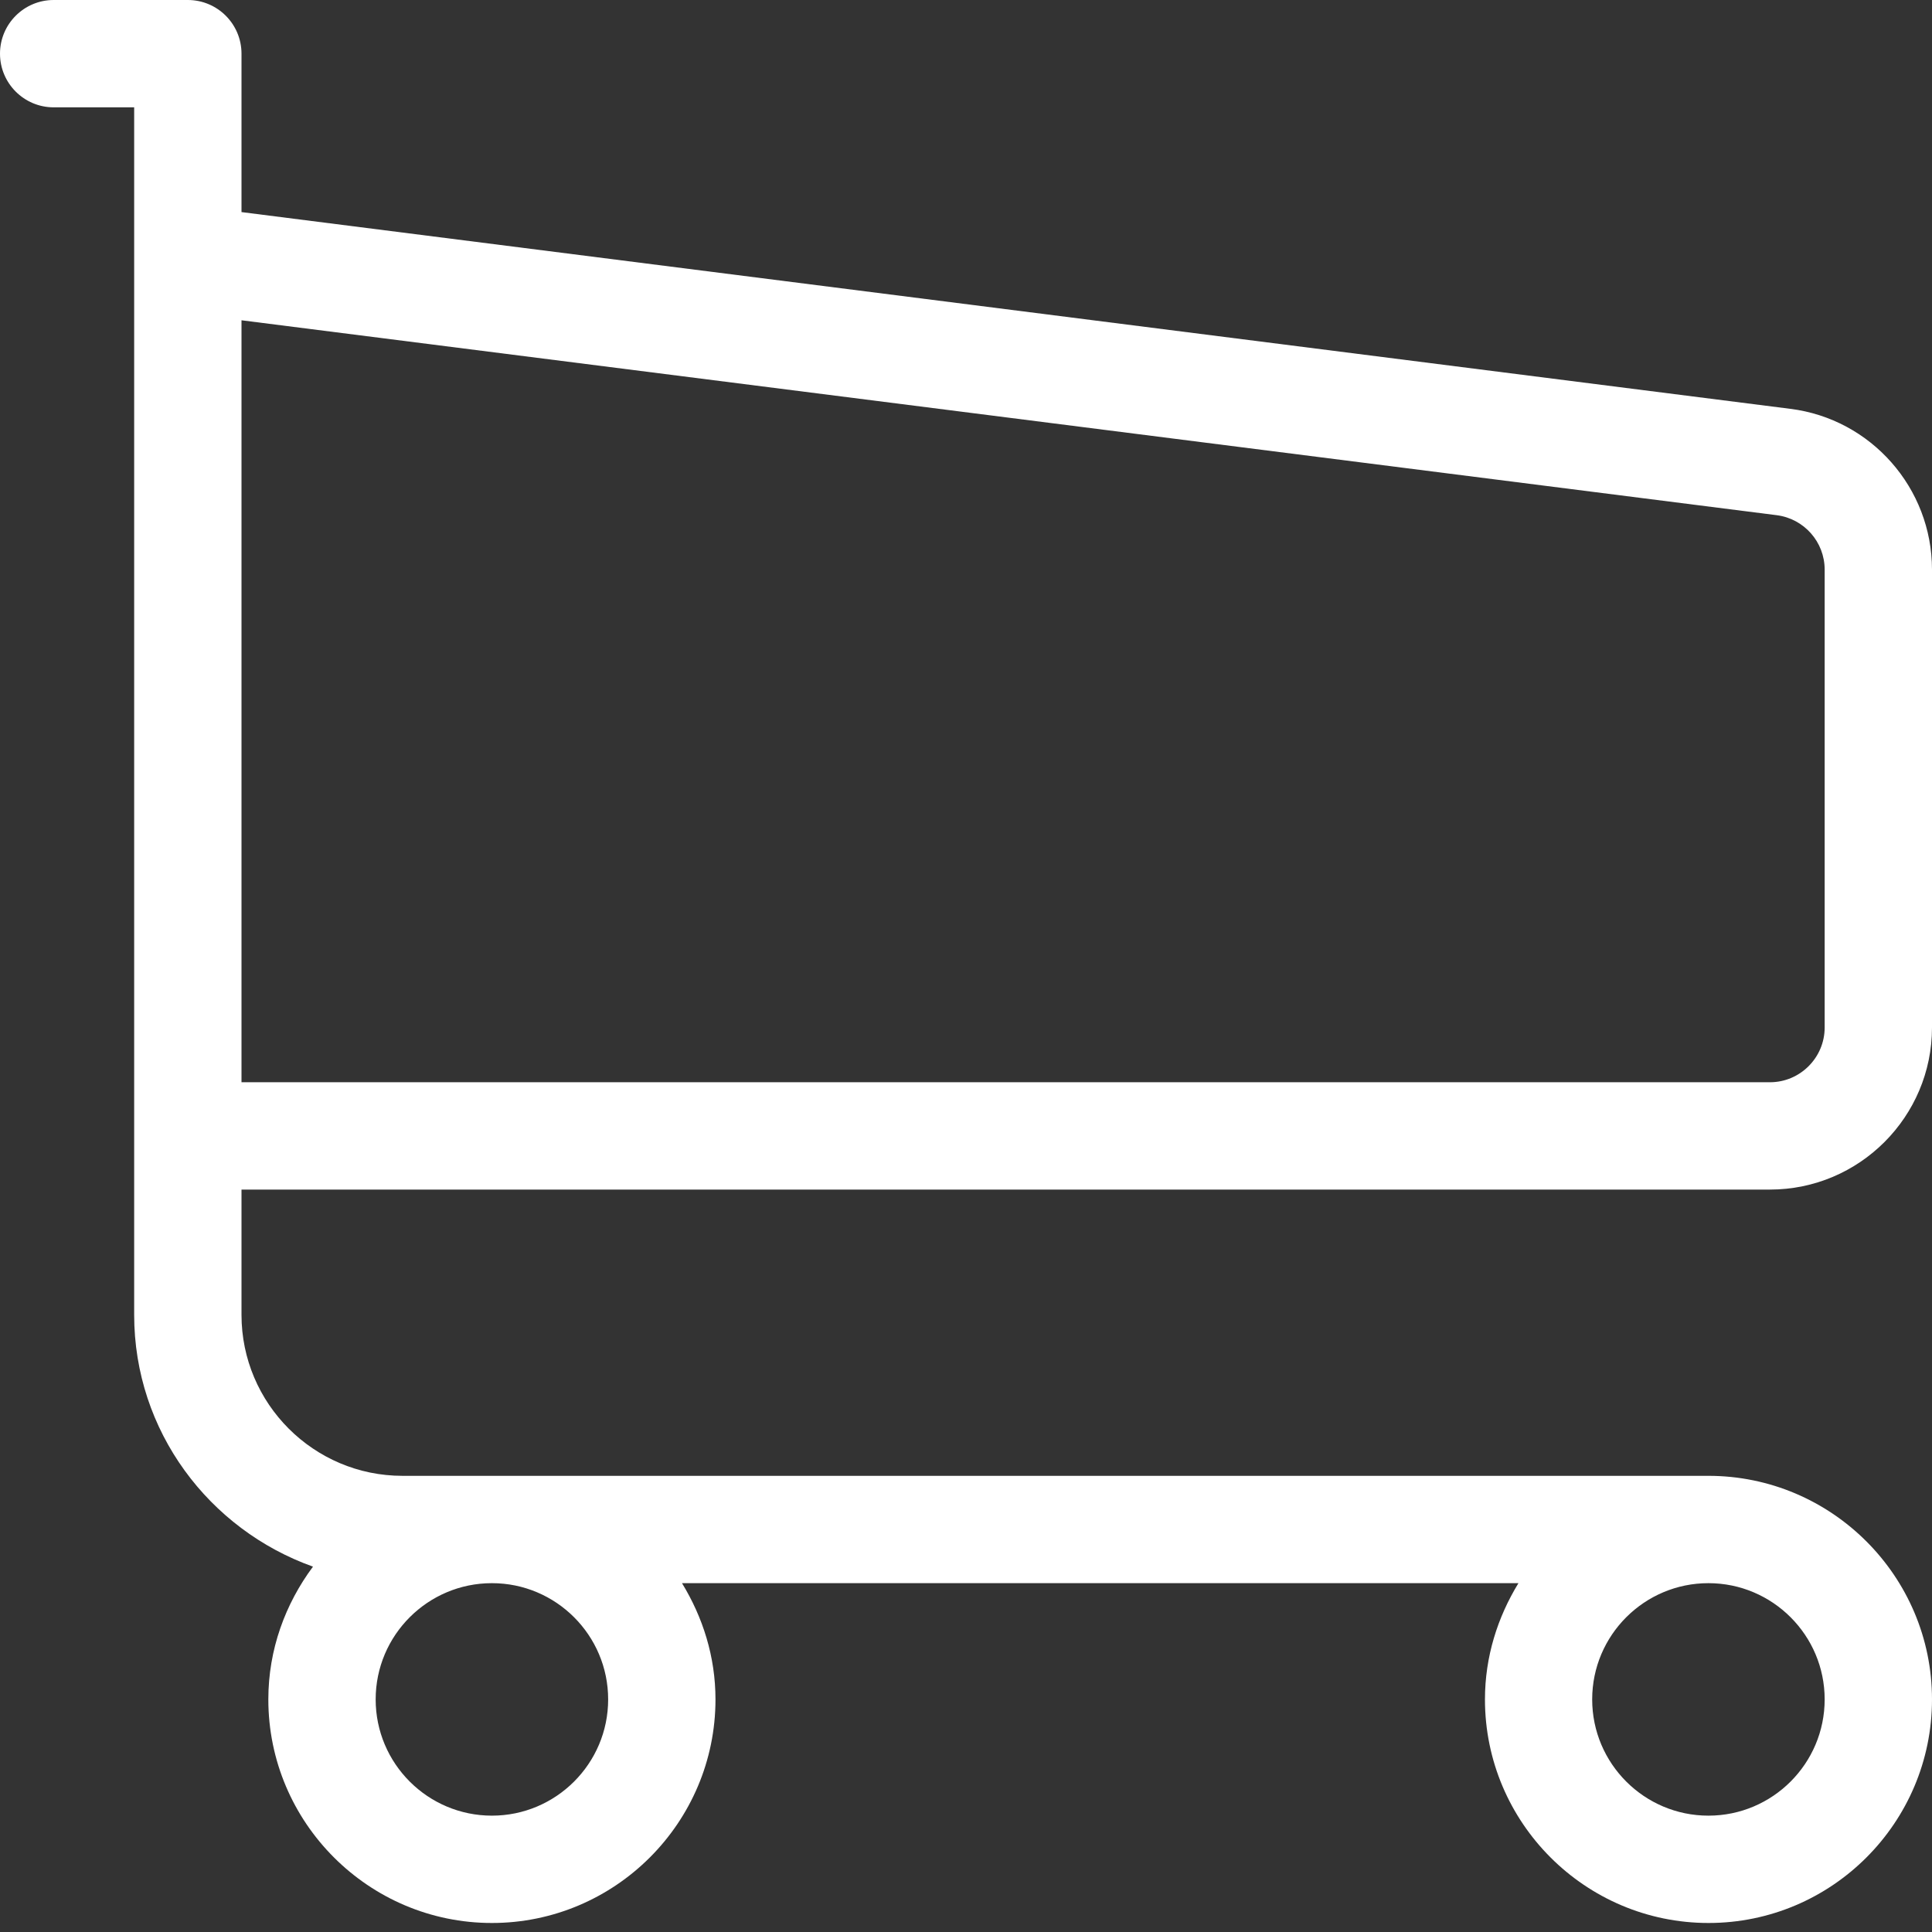 <svg width="18" height="18" viewBox="0 0 18 18" fill="none" xmlns="http://www.w3.org/2000/svg">
<rect x="0" y="0" width="18" height="18" fill="#333333" stroke="none"/>
<path d="M16.68 3.809L2.25 1.976V0.5C2.25 0.224 2.026 0 1.75 0H0.5C0.224 0 0 0.224 0 0.5C0 0.776 0.224 1 0.5 1H1.25V2.417V8.667V10.583V12.25C1.25 13.335 1.949 14.251 2.916 14.596C2.658 14.943 2.5 15.368 2.5 15.833C2.5 16.981 3.435 17.916 4.583 17.916C5.731 17.916 6.666 16.981 6.666 15.833C6.666 15.435 6.548 15.067 6.354 14.75H14.147C13.953 15.067 13.835 15.435 13.835 15.833C13.835 16.981 14.769 17.916 15.918 17.916C17.067 17.916 18 16.981 18 15.833C18 14.685 17.065 13.75 15.917 13.75H3.75C2.923 13.75 2.25 13.077 2.25 12.25V11.083H16.49C17.323 11.083 18 10.405 18 9.573V5.307C18 4.547 17.432 3.903 16.68 3.809ZM5.666 15.833C5.666 16.431 5.18 16.916 4.583 16.916C3.986 16.916 3.5 16.431 3.5 15.833C3.5 15.235 3.986 14.75 4.583 14.75C5.18 14.75 5.666 15.235 5.666 15.833ZM17 15.833C17 16.431 16.514 16.916 15.917 16.916C15.32 16.916 14.834 16.431 14.834 15.833C14.834 15.235 15.32 14.75 15.917 14.75C16.514 14.75 17 15.235 17 15.833ZM17 9.573C17 9.854 16.771 10.083 16.49 10.083H2.25V8.667V2.984L16.554 4.8C16.809 4.833 17 5.05 17 5.307V9.573Z" fill="white"/>
</svg>
